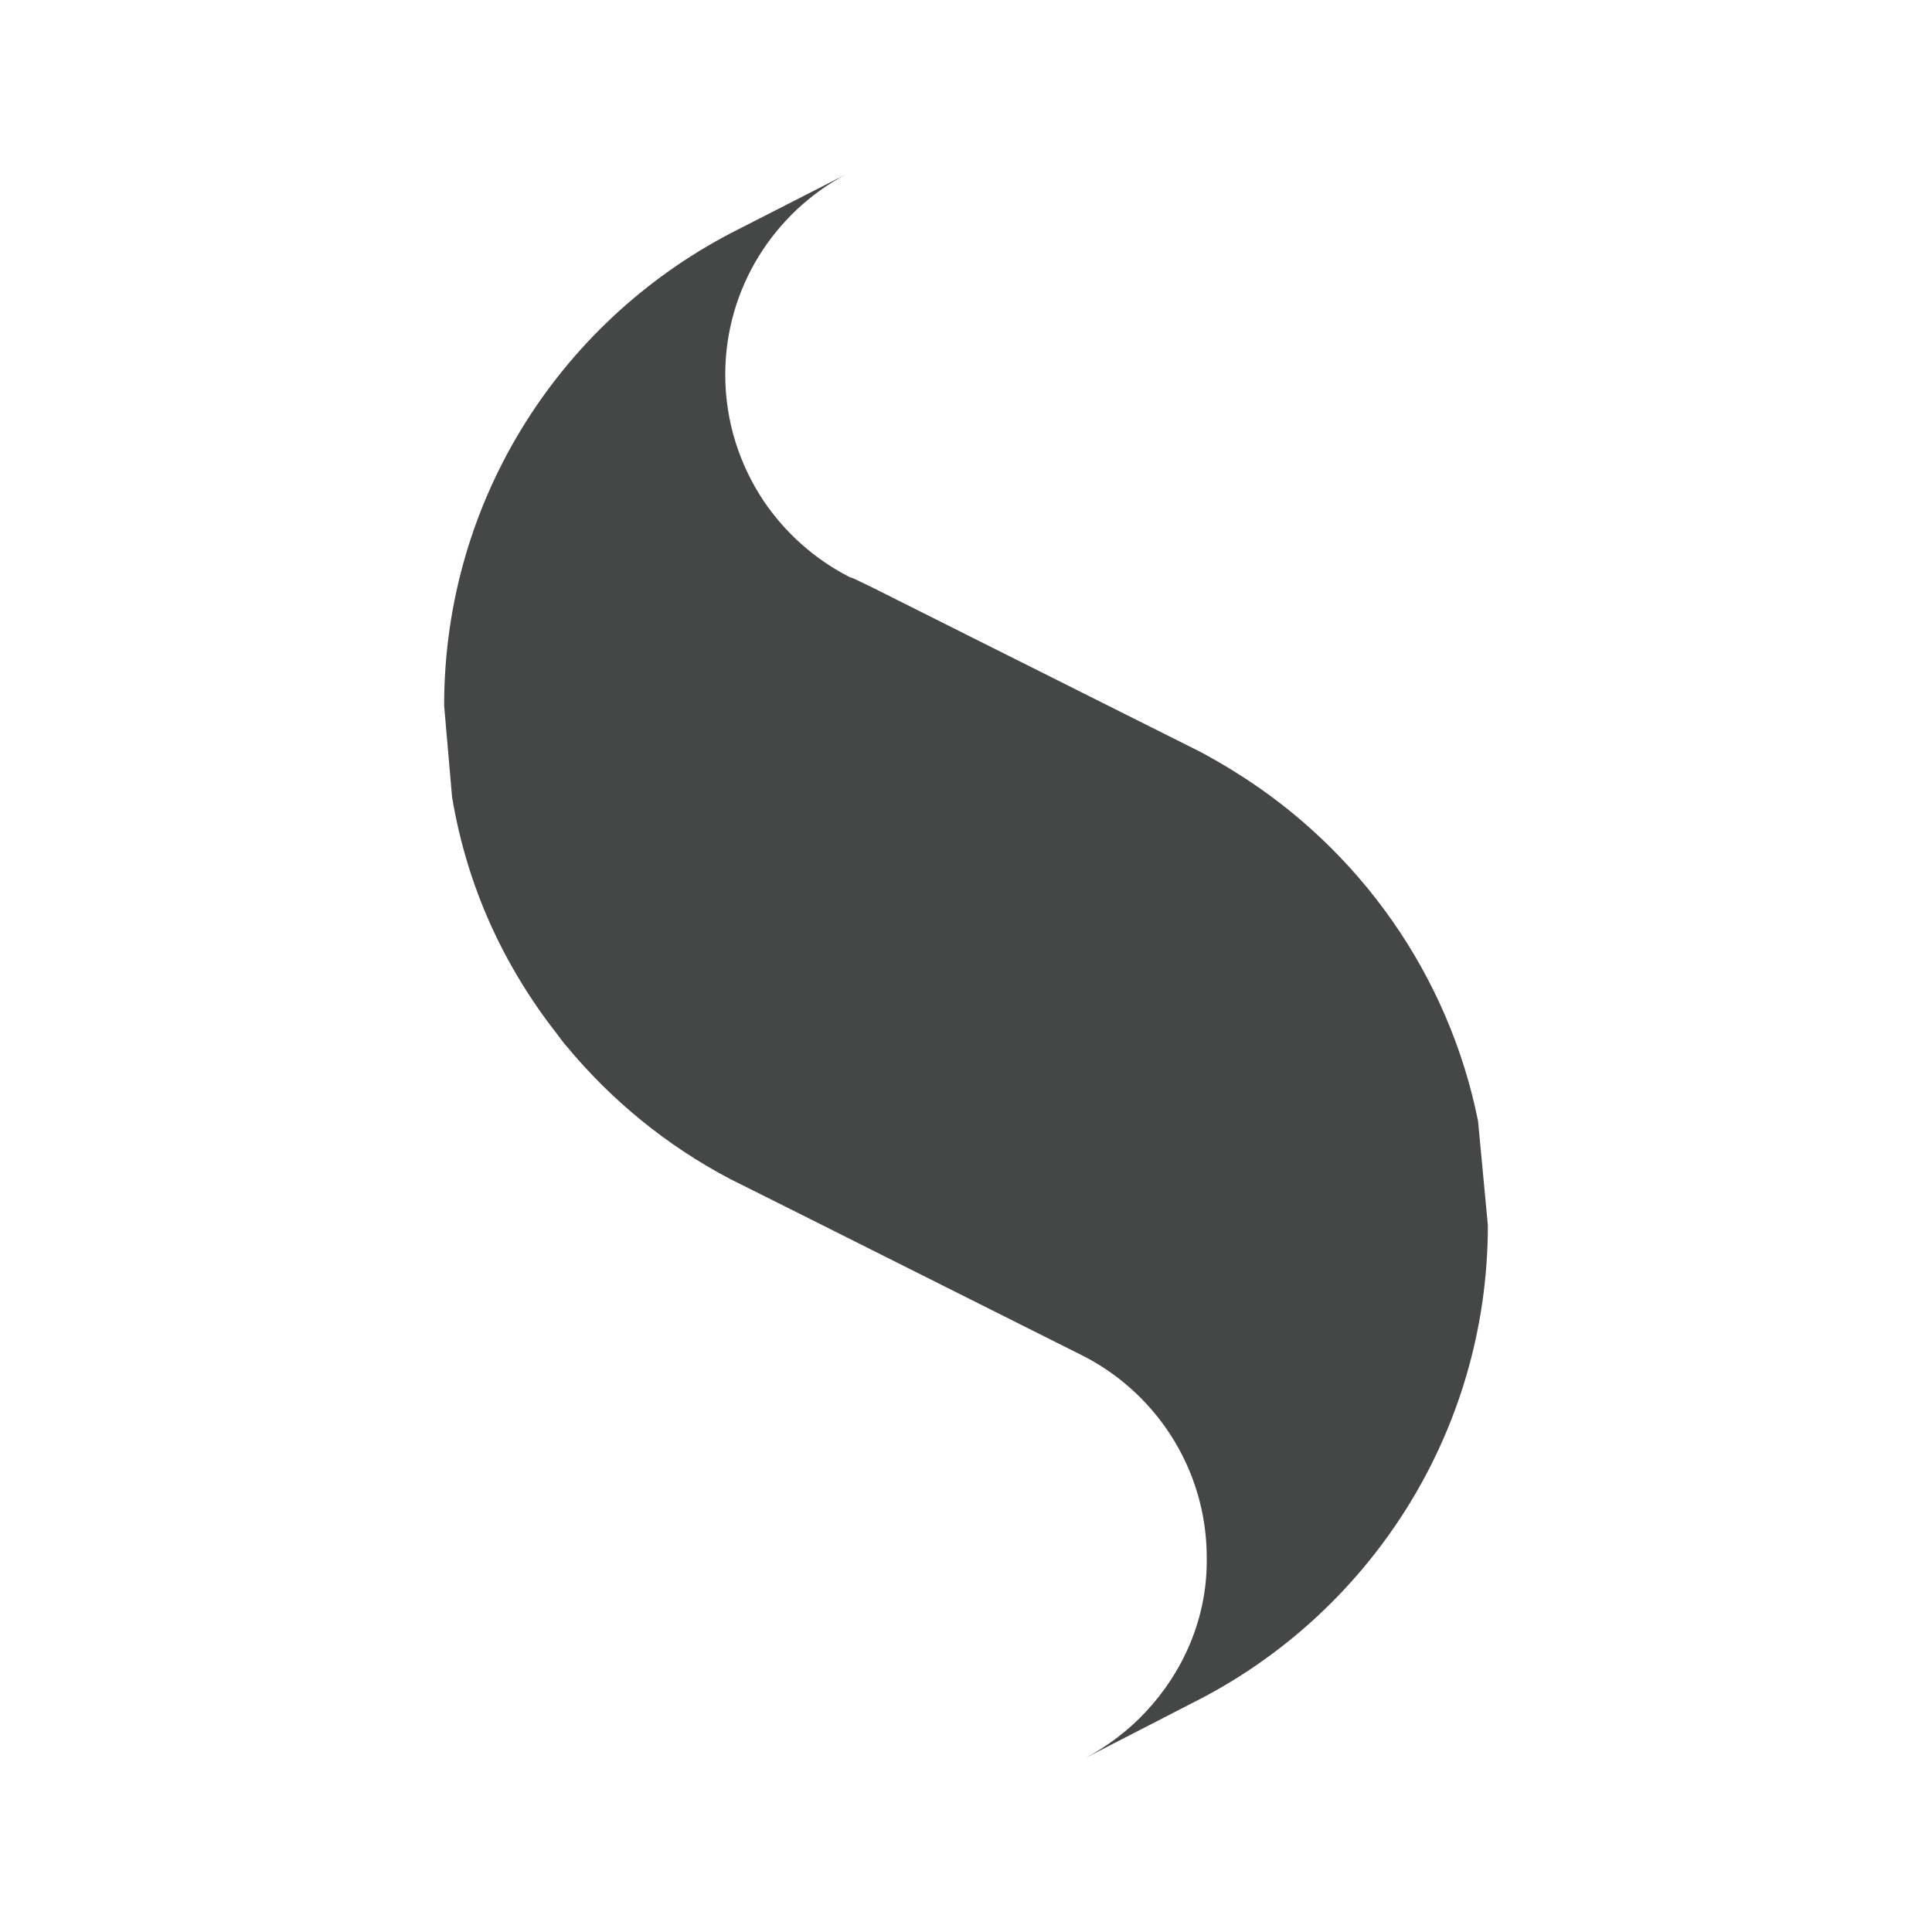 <?xml version="1.0" encoding="utf-8"?>
<!-- Generator: Adobe Illustrator 19.2.1, SVG Export Plug-In . SVG Version: 6.00 Build 0)  -->
<svg version="1.1" id="Work_area" xmlns="http://www.w3.org/2000/svg" xmlns:xlink="http://www.w3.org/1999/xlink" x="0px" y="0px"
	 width="512px" height="512px" viewBox="0 0 512 512" enable-background="new 0 0 512 512" xml:space="preserve">
<path fill="#454646" d="M391.7,297.1L391.7,297.1c-7.8-38.9-31.6-72.1-64.2-92.4c0,0,0,0,0,0c0,0,0,0,0,0c0,0,0,0,0,0c0,0,0,0,0,0
	c-3-1.9-6-3.6-9.1-5.3L231,155.6v0l-4.8-2.3c-0.3-0.1-0.7-0.3-1-0.3h0c0,0,0-0.1-0.1-0.1l0,0c0,0,0,0-0.1-0.1c0,0,0,0,0,0
	c0,0,0,0-0.1,0c0,0,0,0,0,0c0,0,0,0,0,0c0,0,0,0,0,0c0,0,0,0,0,0c0,0,0,0,0,0c0,0,0,0,0,0c0,0,0,0,0,0c0,0,0,0,0,0c0,0,0,0,0,0
	c0,0,0,0,0,0c-9.1-4.7-16.8-11.6-22.5-20c-6.4-9.6-10.2-21.1-10.2-33.5c0-23,13-43,32-53.1l-28.2,14.4
	c-46.5,23.2-78.3,71-78.3,126.4l2.1,24.2h0c4,24,13.8,44.9,27.8,62.8c0.4,0.5,0.8,1.1,1.2,1.6c0.4,0.5,0.8,1.1,1.3,1.6
	c11.9,14.4,26.6,26.4,43.3,35.2l0,0c0,0,0,0,0,0c0,0,0,0,0,0c0,0,0,0,0,0c0,0,0,0,0,0c0,0,0,0,0,0c0,0,0,0,0,0
	c0.1,0,0.1,0.1,0.1,0.1c0,0,0,0,0,0c0,0,0,0,0,0c0,0,0,0,0,0c0,0,0,0,0,0c0,0,0,0,0,0c0,0,0,0,0,0c0,0,0,0,0,0c0,0,0,0,0,0
	c0,0,0,0,0.1,0l8.8,4.4l0,0l0,0l0,0l0,0c0,0,0,0,0,0l10.4,5.2l73,36.6c20.1,9.7,34,30.3,34,54.1v0.1c0,0,0,0,0,0.1v0.2
	c0,0,0,0,0,0.1v0.1c0,0,0,0,0,0v0.1c0,0,0,0,0,0v0.1c0,0,0,0,0,0v0c0,0,0,0.1,0,0.1v0c0,15.5-6.4,29.6-16.3,40.1
	c-4.5,4.8-9.9,8.9-15.7,12l18.1-9.3l10.1-5.2c46.4-23.2,78.3-71.2,78.3-126.6L391.7,297.1z"/>
</svg>
